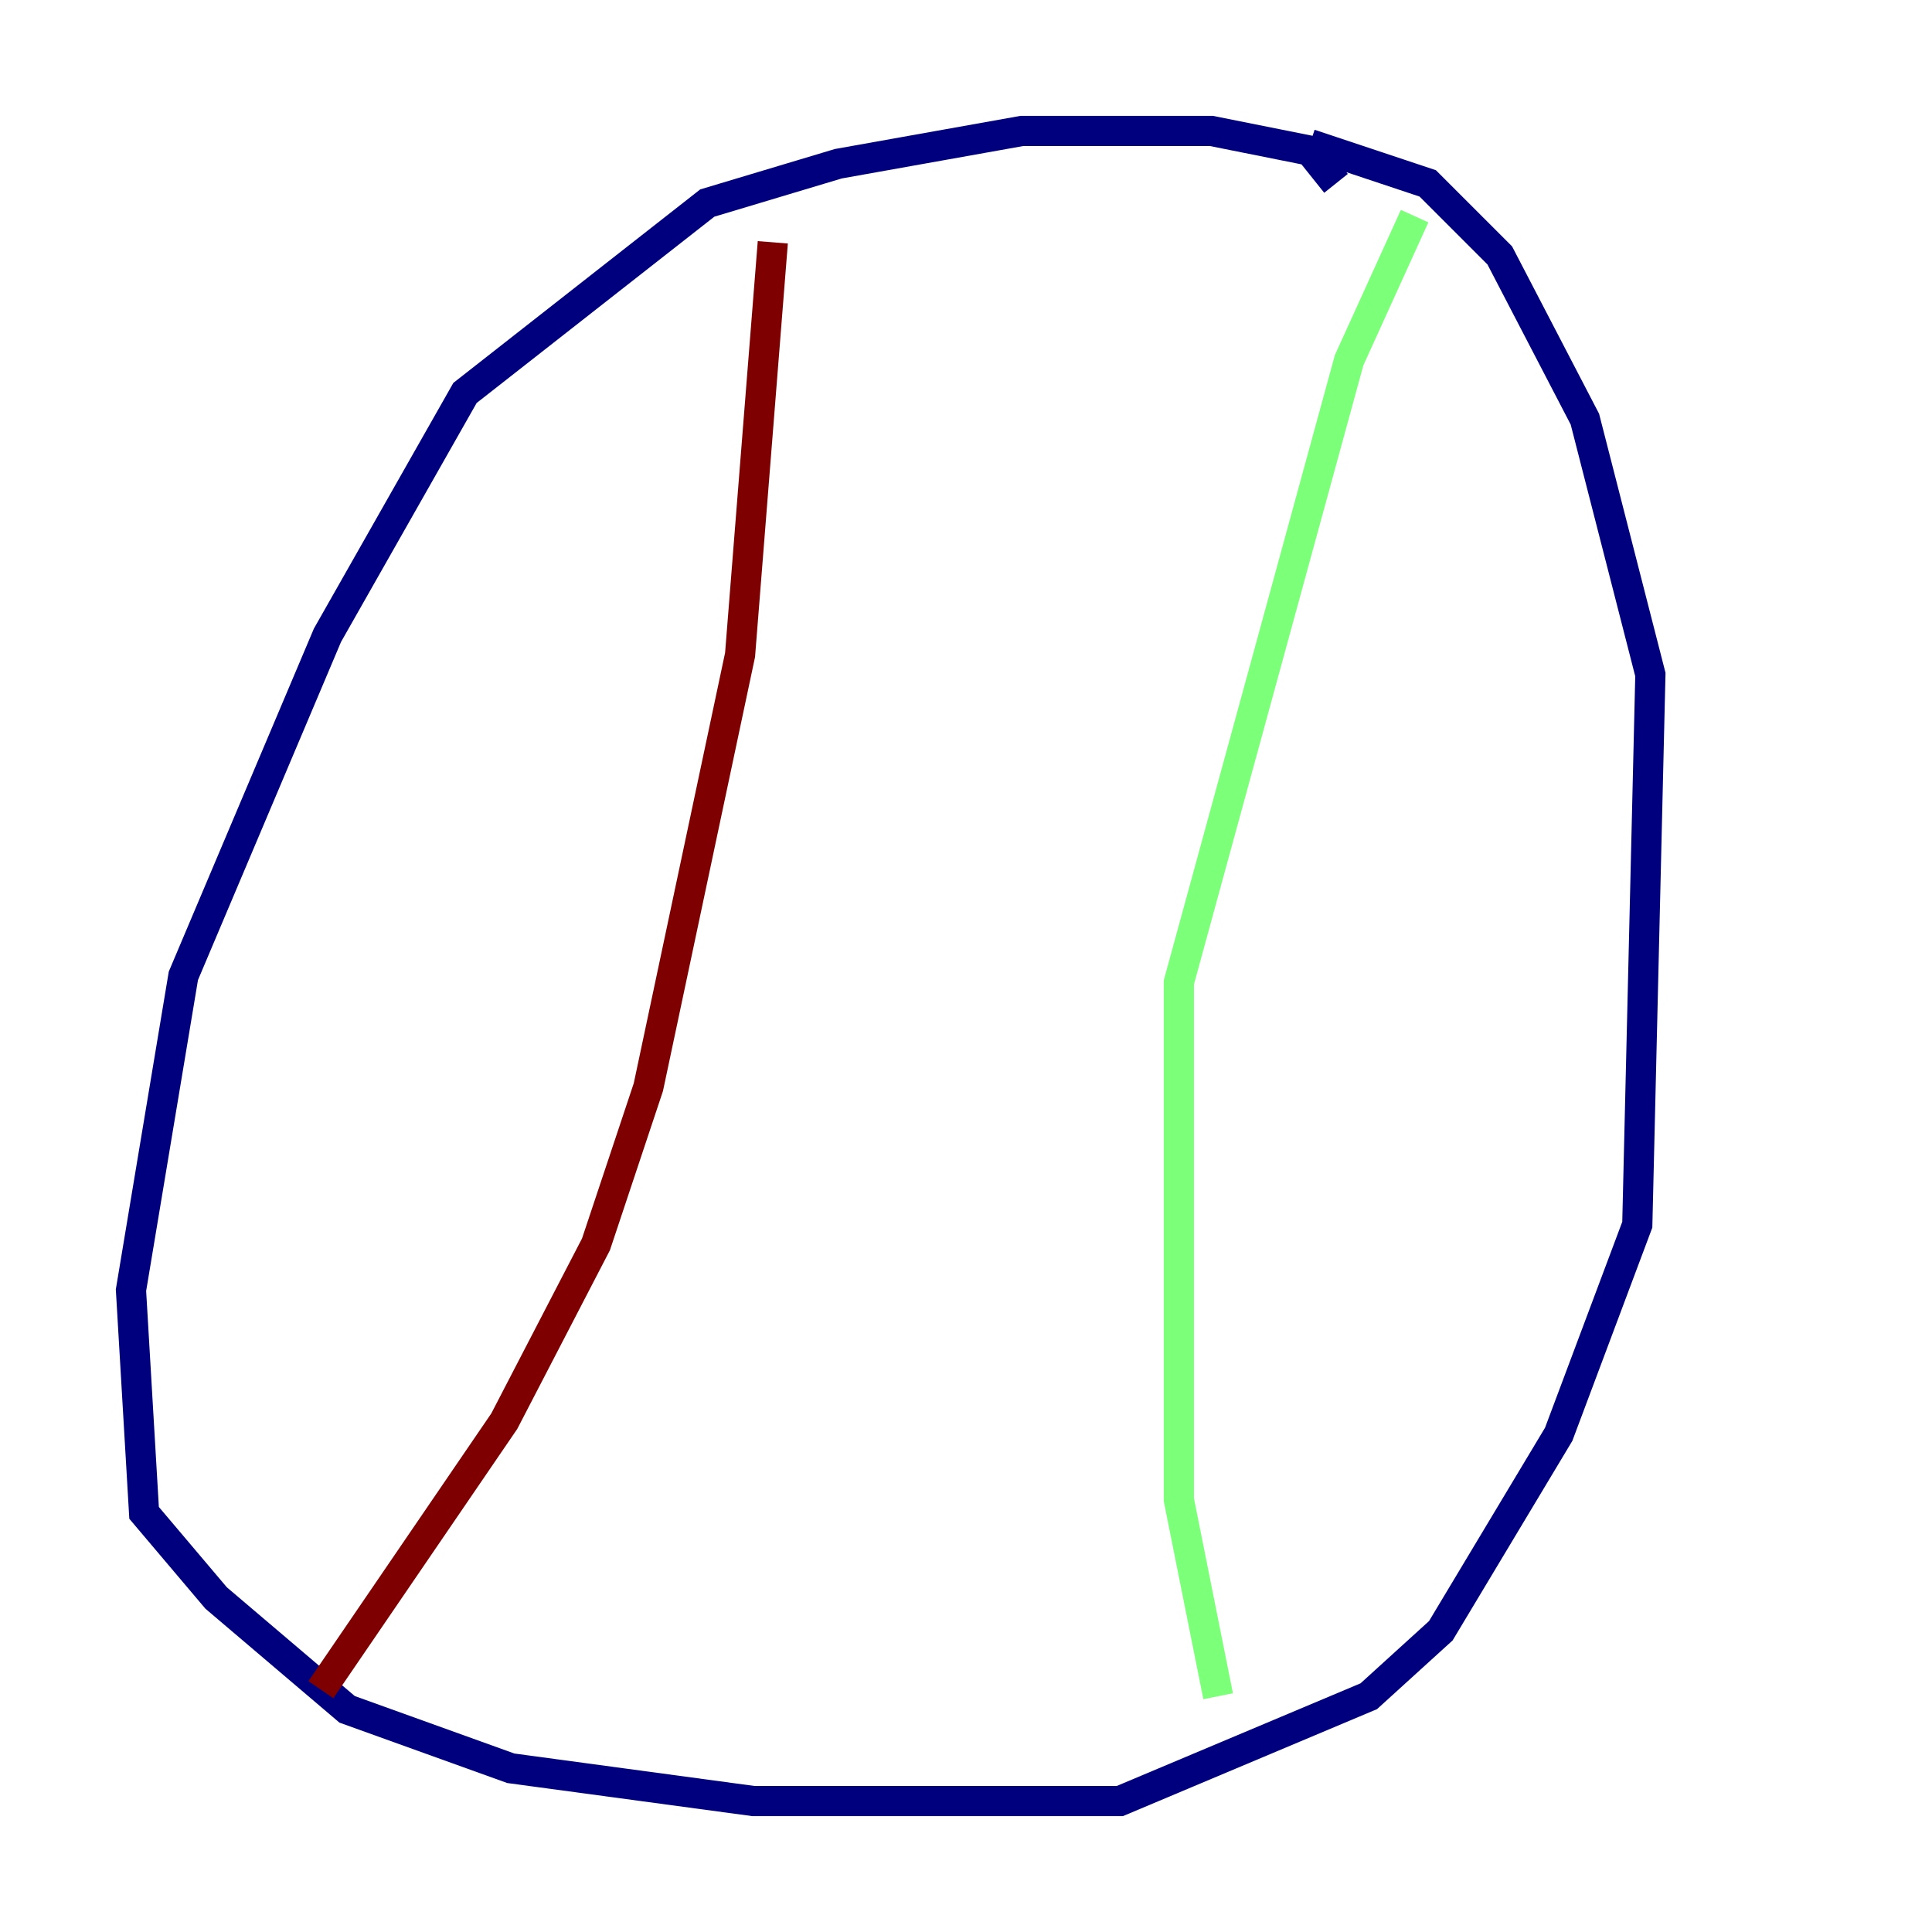 <?xml version="1.0" encoding="utf-8" ?>
<svg baseProfile="tiny" height="128" version="1.2" viewBox="0,0,128,128" width="128" xmlns="http://www.w3.org/2000/svg" xmlns:ev="http://www.w3.org/2001/xml-events" xmlns:xlink="http://www.w3.org/1999/xlink"><defs /><polyline fill="none" points="88.515,12.149 86.78,9.98 80.271,8.678 67.688,8.678 55.539,10.848 46.861,13.451 30.807,26.034 21.695,42.088 12.149,64.651 8.678,85.478 9.546,100.231 14.319,105.871 22.997,113.248 33.844,117.153 49.898,119.322 74.197,119.322 90.685,112.38 95.458,108.041 103.268,95.024 108.475,81.139 109.342,44.691 105.003,27.77 99.363,16.922 94.59,12.149 86.78,9.546" stroke="#00007f" stroke-width="2" /><polyline fill="none" points="93.722,14.319 89.383,23.864 78.102,65.085 78.102,99.363 80.705,112.38" stroke="#7cff79" stroke-width="2" /><polyline fill="none" points="21.261,111.946 33.41,94.156 39.485,82.441 42.956,72.027 49.031,43.39 51.2,16.054" stroke="#7f0000" stroke-width="2" /></svg>